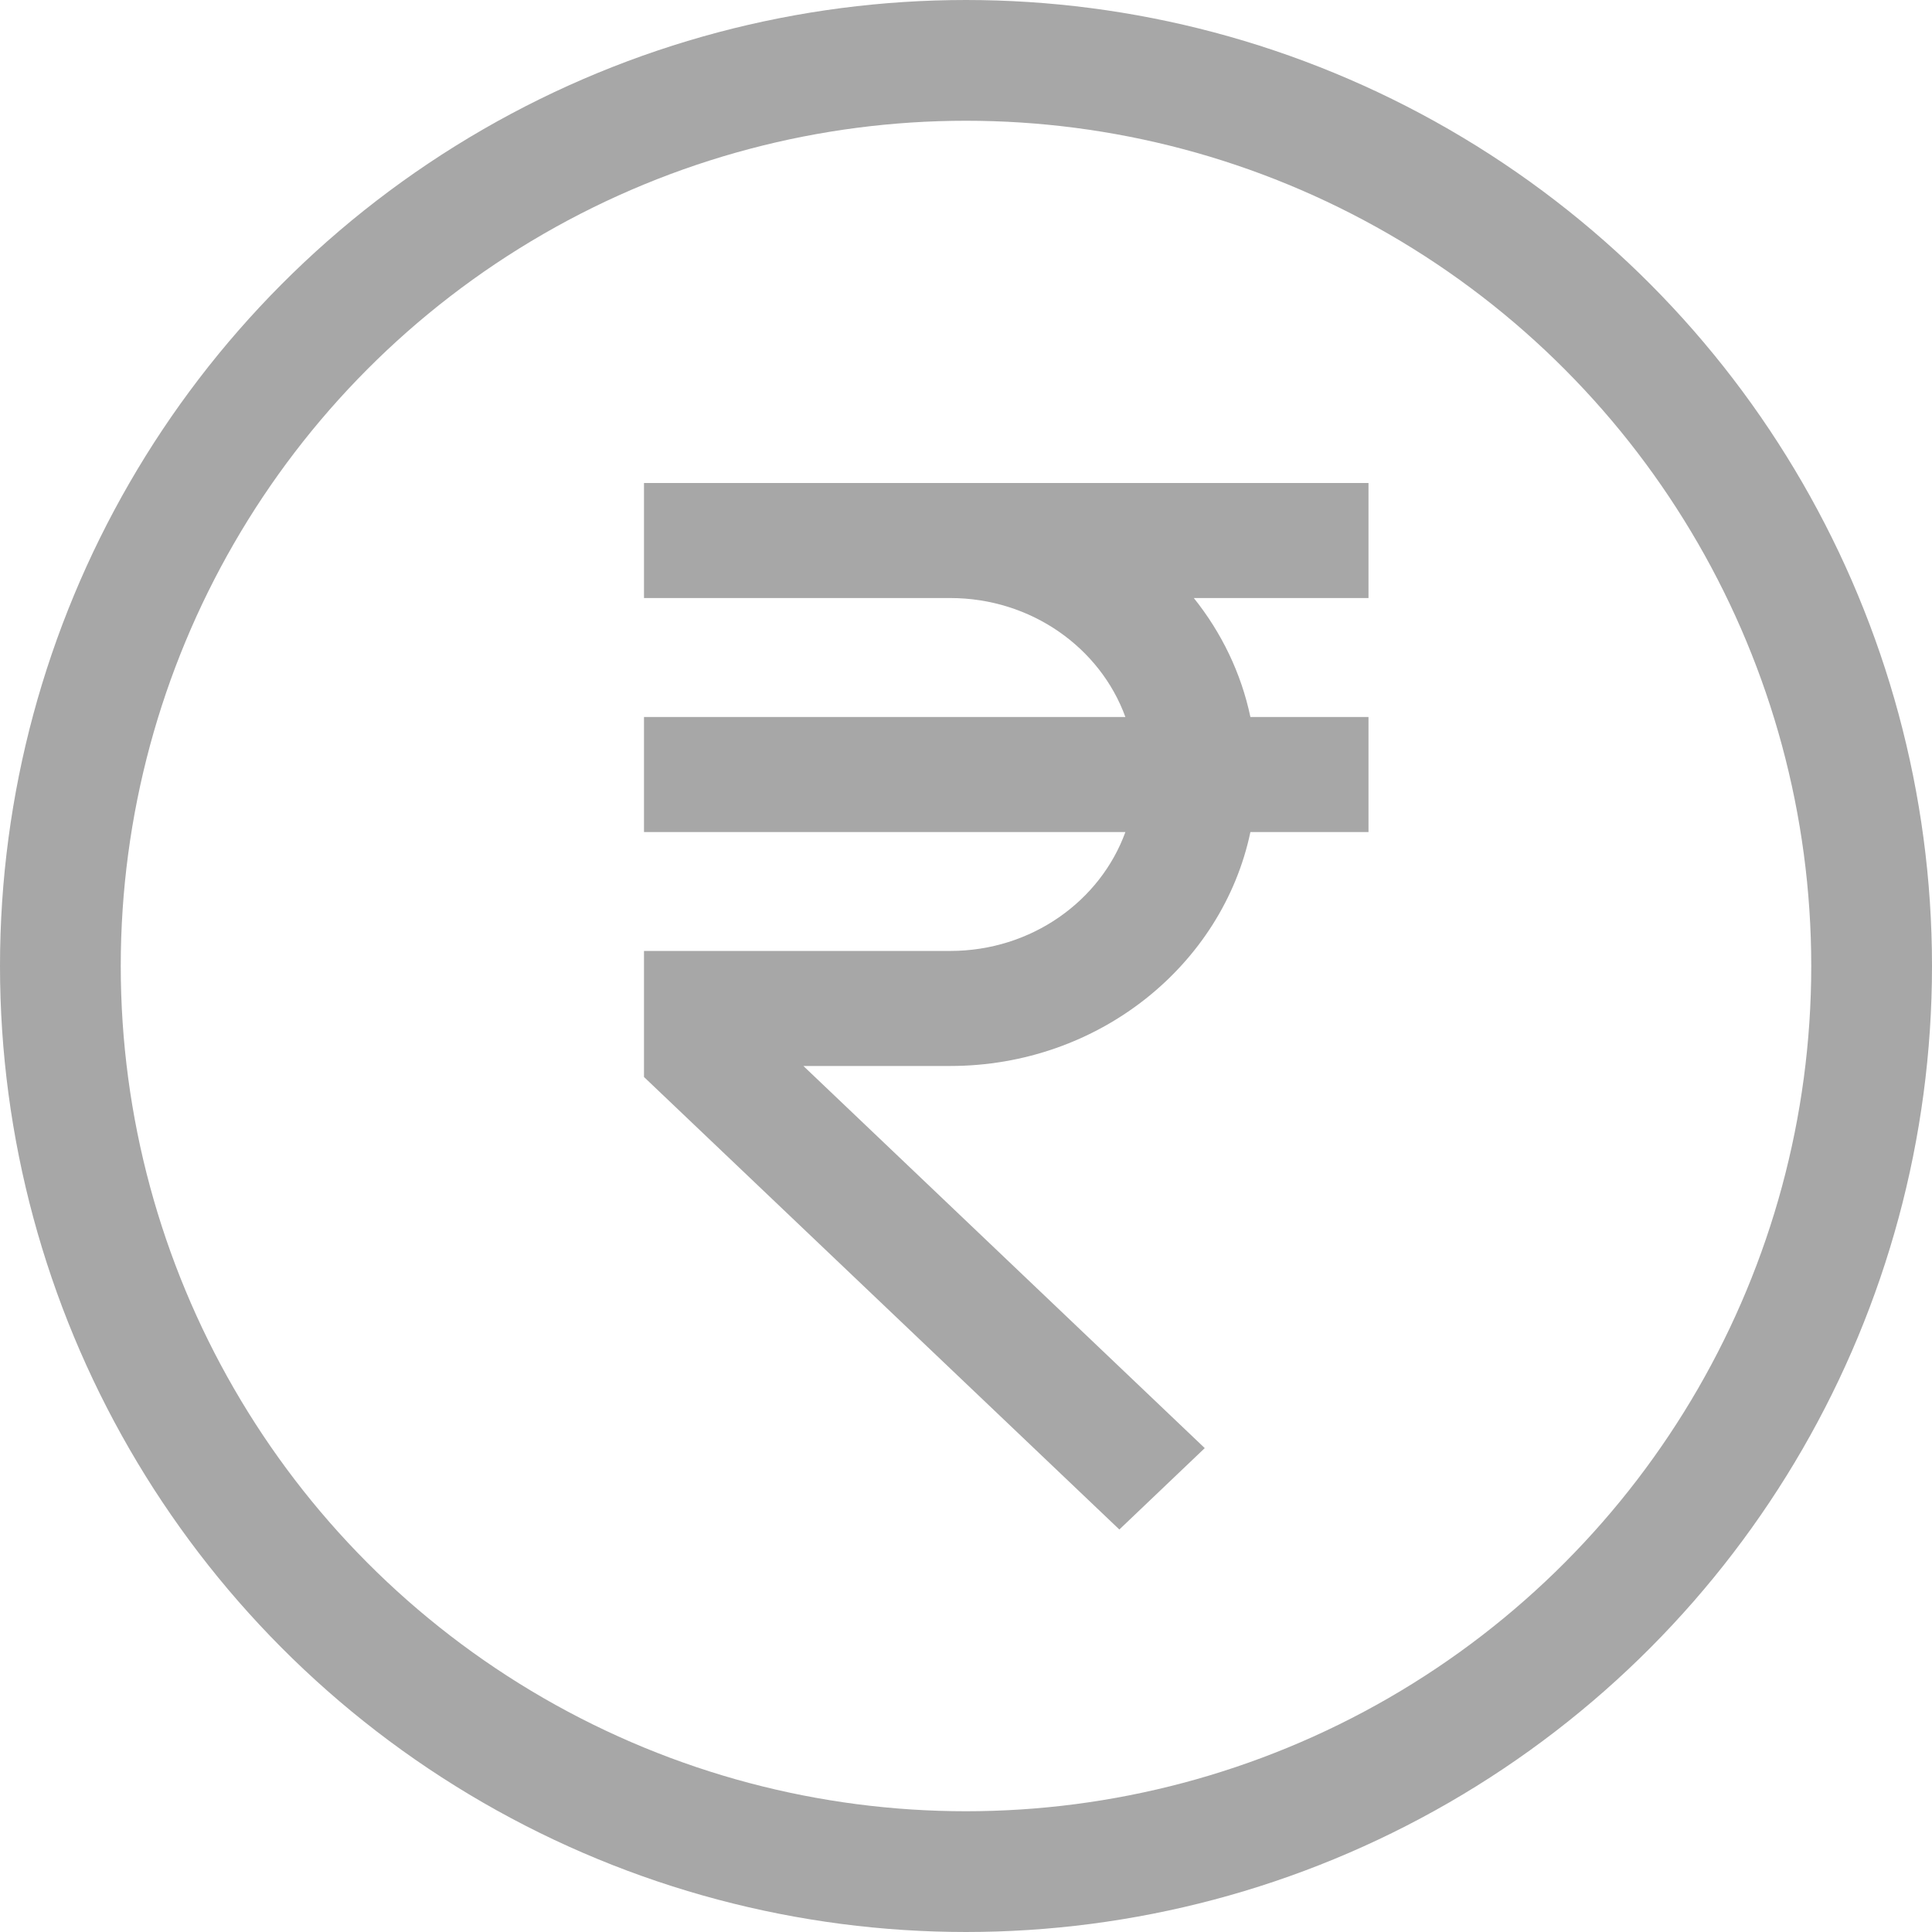 <svg width="24" height="24" viewBox="0 0 24 24" fill="none" xmlns="http://www.w3.org/2000/svg">
<path d="M8 7.429H11.804C12.811 7.429 13.668 8.048 13.98 8.907H8V10.336H13.98C13.668 11.195 12.811 11.813 11.804 11.813H8V13.379L13.905 19L14.966 17.989L9.98 13.242H11.804C13.645 13.242 15.184 11.992 15.533 10.336H17V8.907H15.533C15.418 8.36 15.173 7.857 14.83 7.429H17V6H8V7.429H8Z" fill="#A7A7A7"/>
<circle cx="12" cy="12" r="11.25" stroke="#A7A7A7" stroke-width="1.5"/>
</svg>

